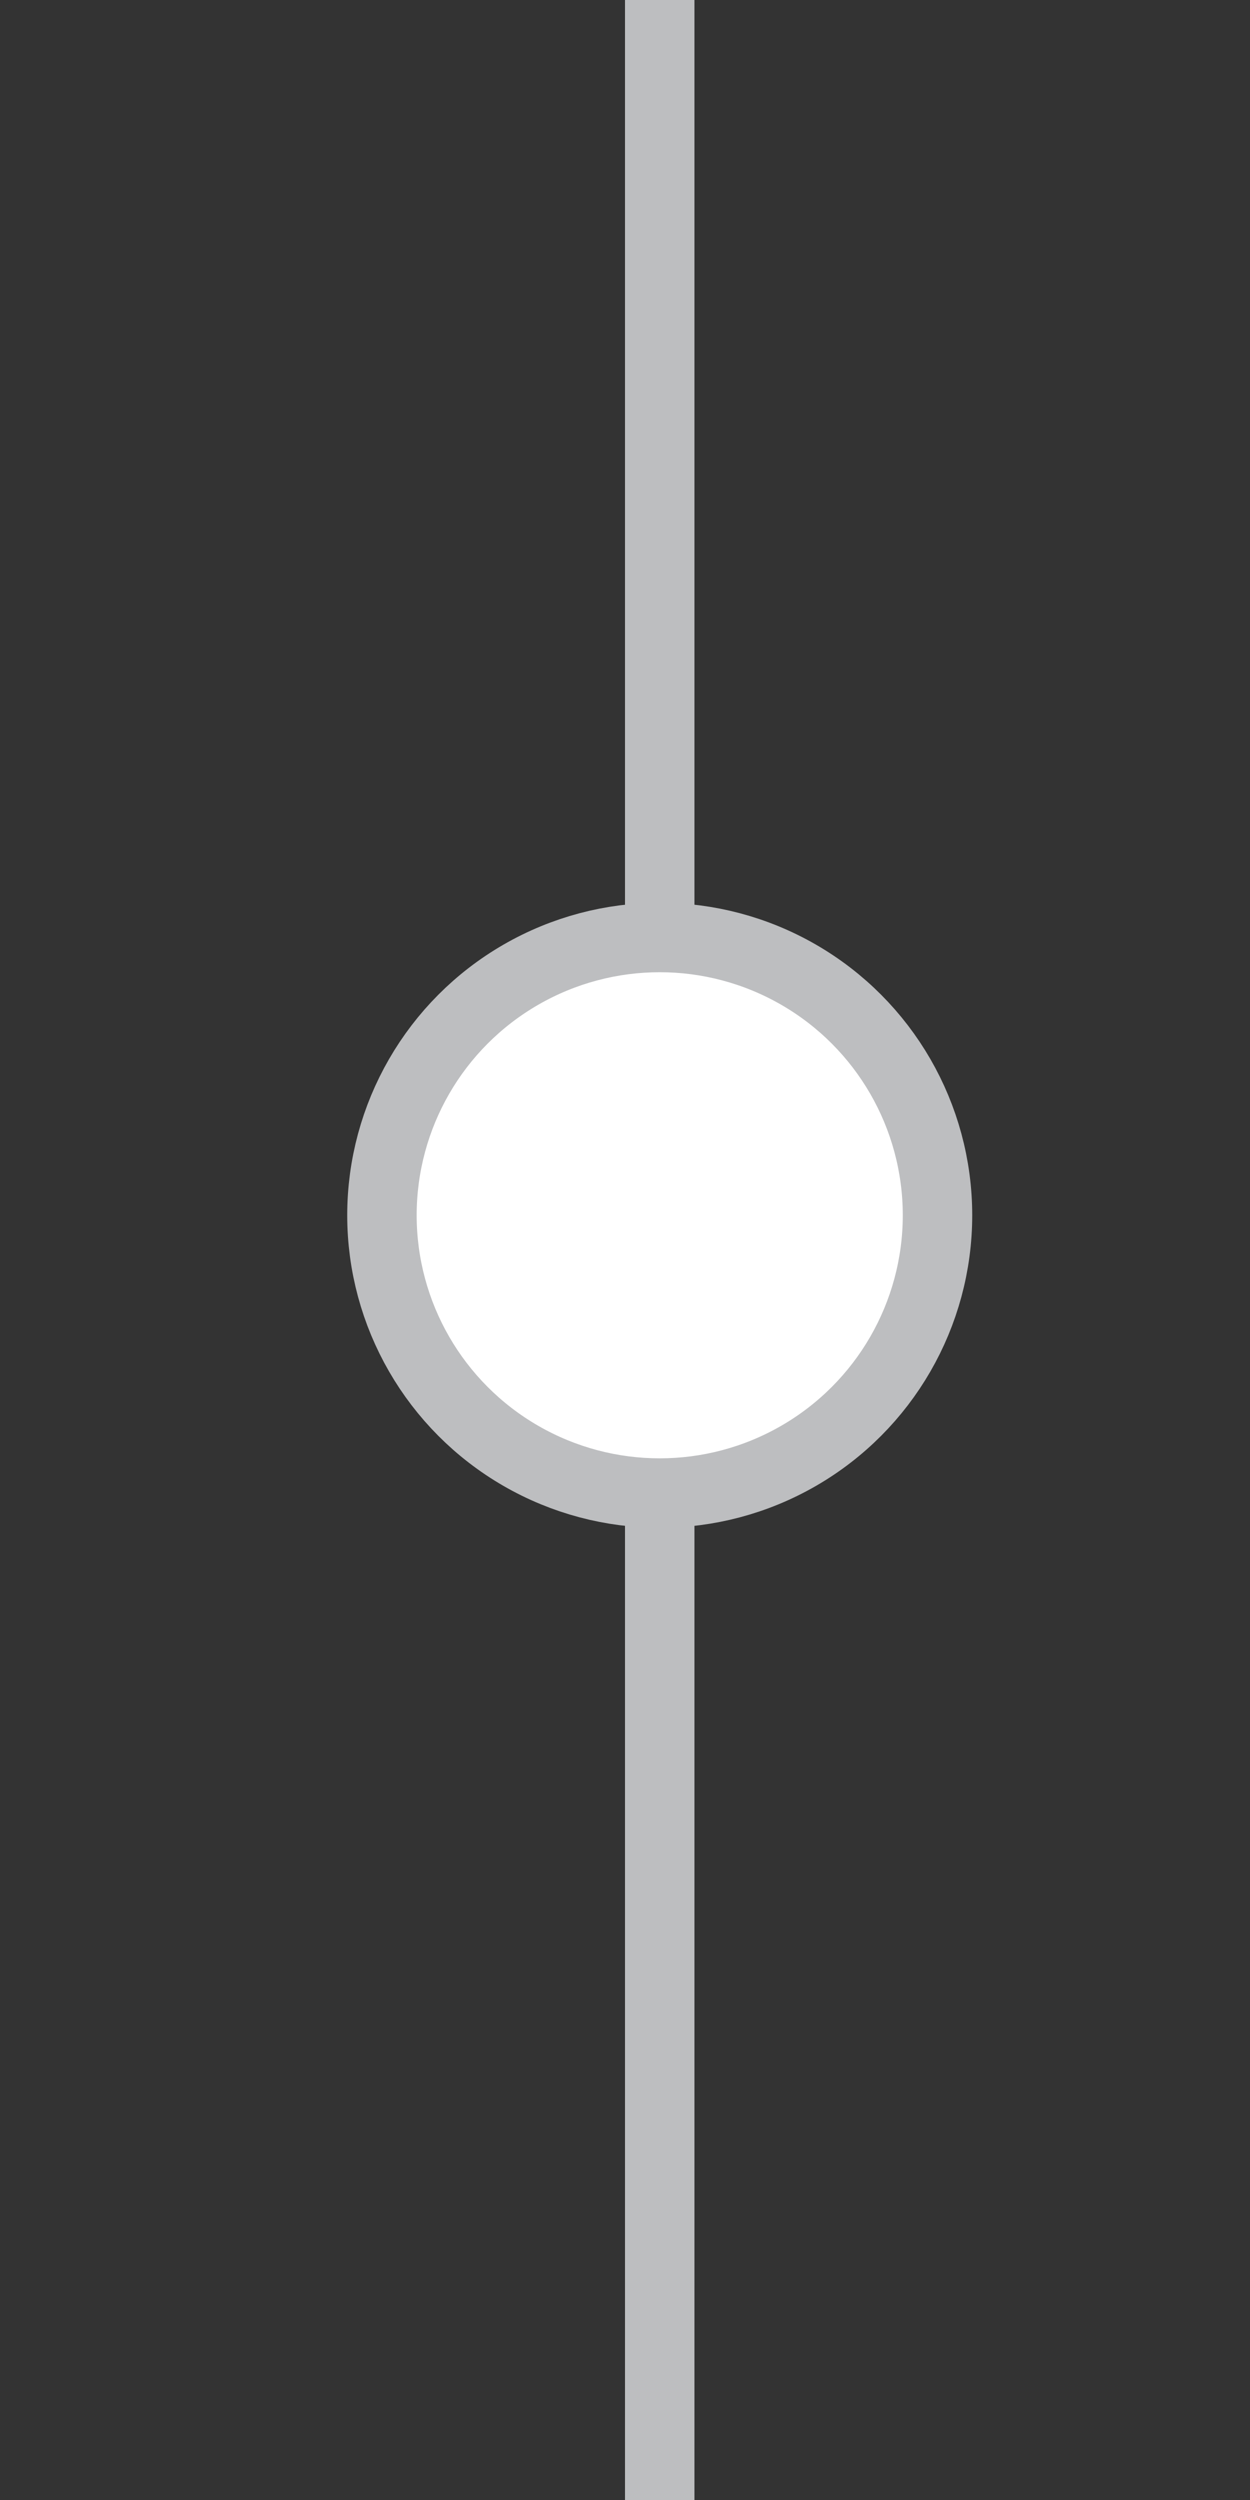<svg id="Layer_1" data-name="Layer 1" xmlns="http://www.w3.org/2000/svg" viewBox="0 0 18 36"><rect x="0" y="0" width="18" height="36" fill="#333333" stroke="none"/><defs><style>.cls-1{fill:#bdbec0;}.cls-1,.cls-2{stroke:#bdbec0;stroke-miterlimit:10;}.cls-2{fill:#fff;}</style></defs><title>todo</title><g id="Steps"><line class="cls-1" x1="9.5" y1="-127" x2="9.5" y2="36"/><circle class="cls-2" cx="9.5" cy="17.5" r="4"/></g></svg>